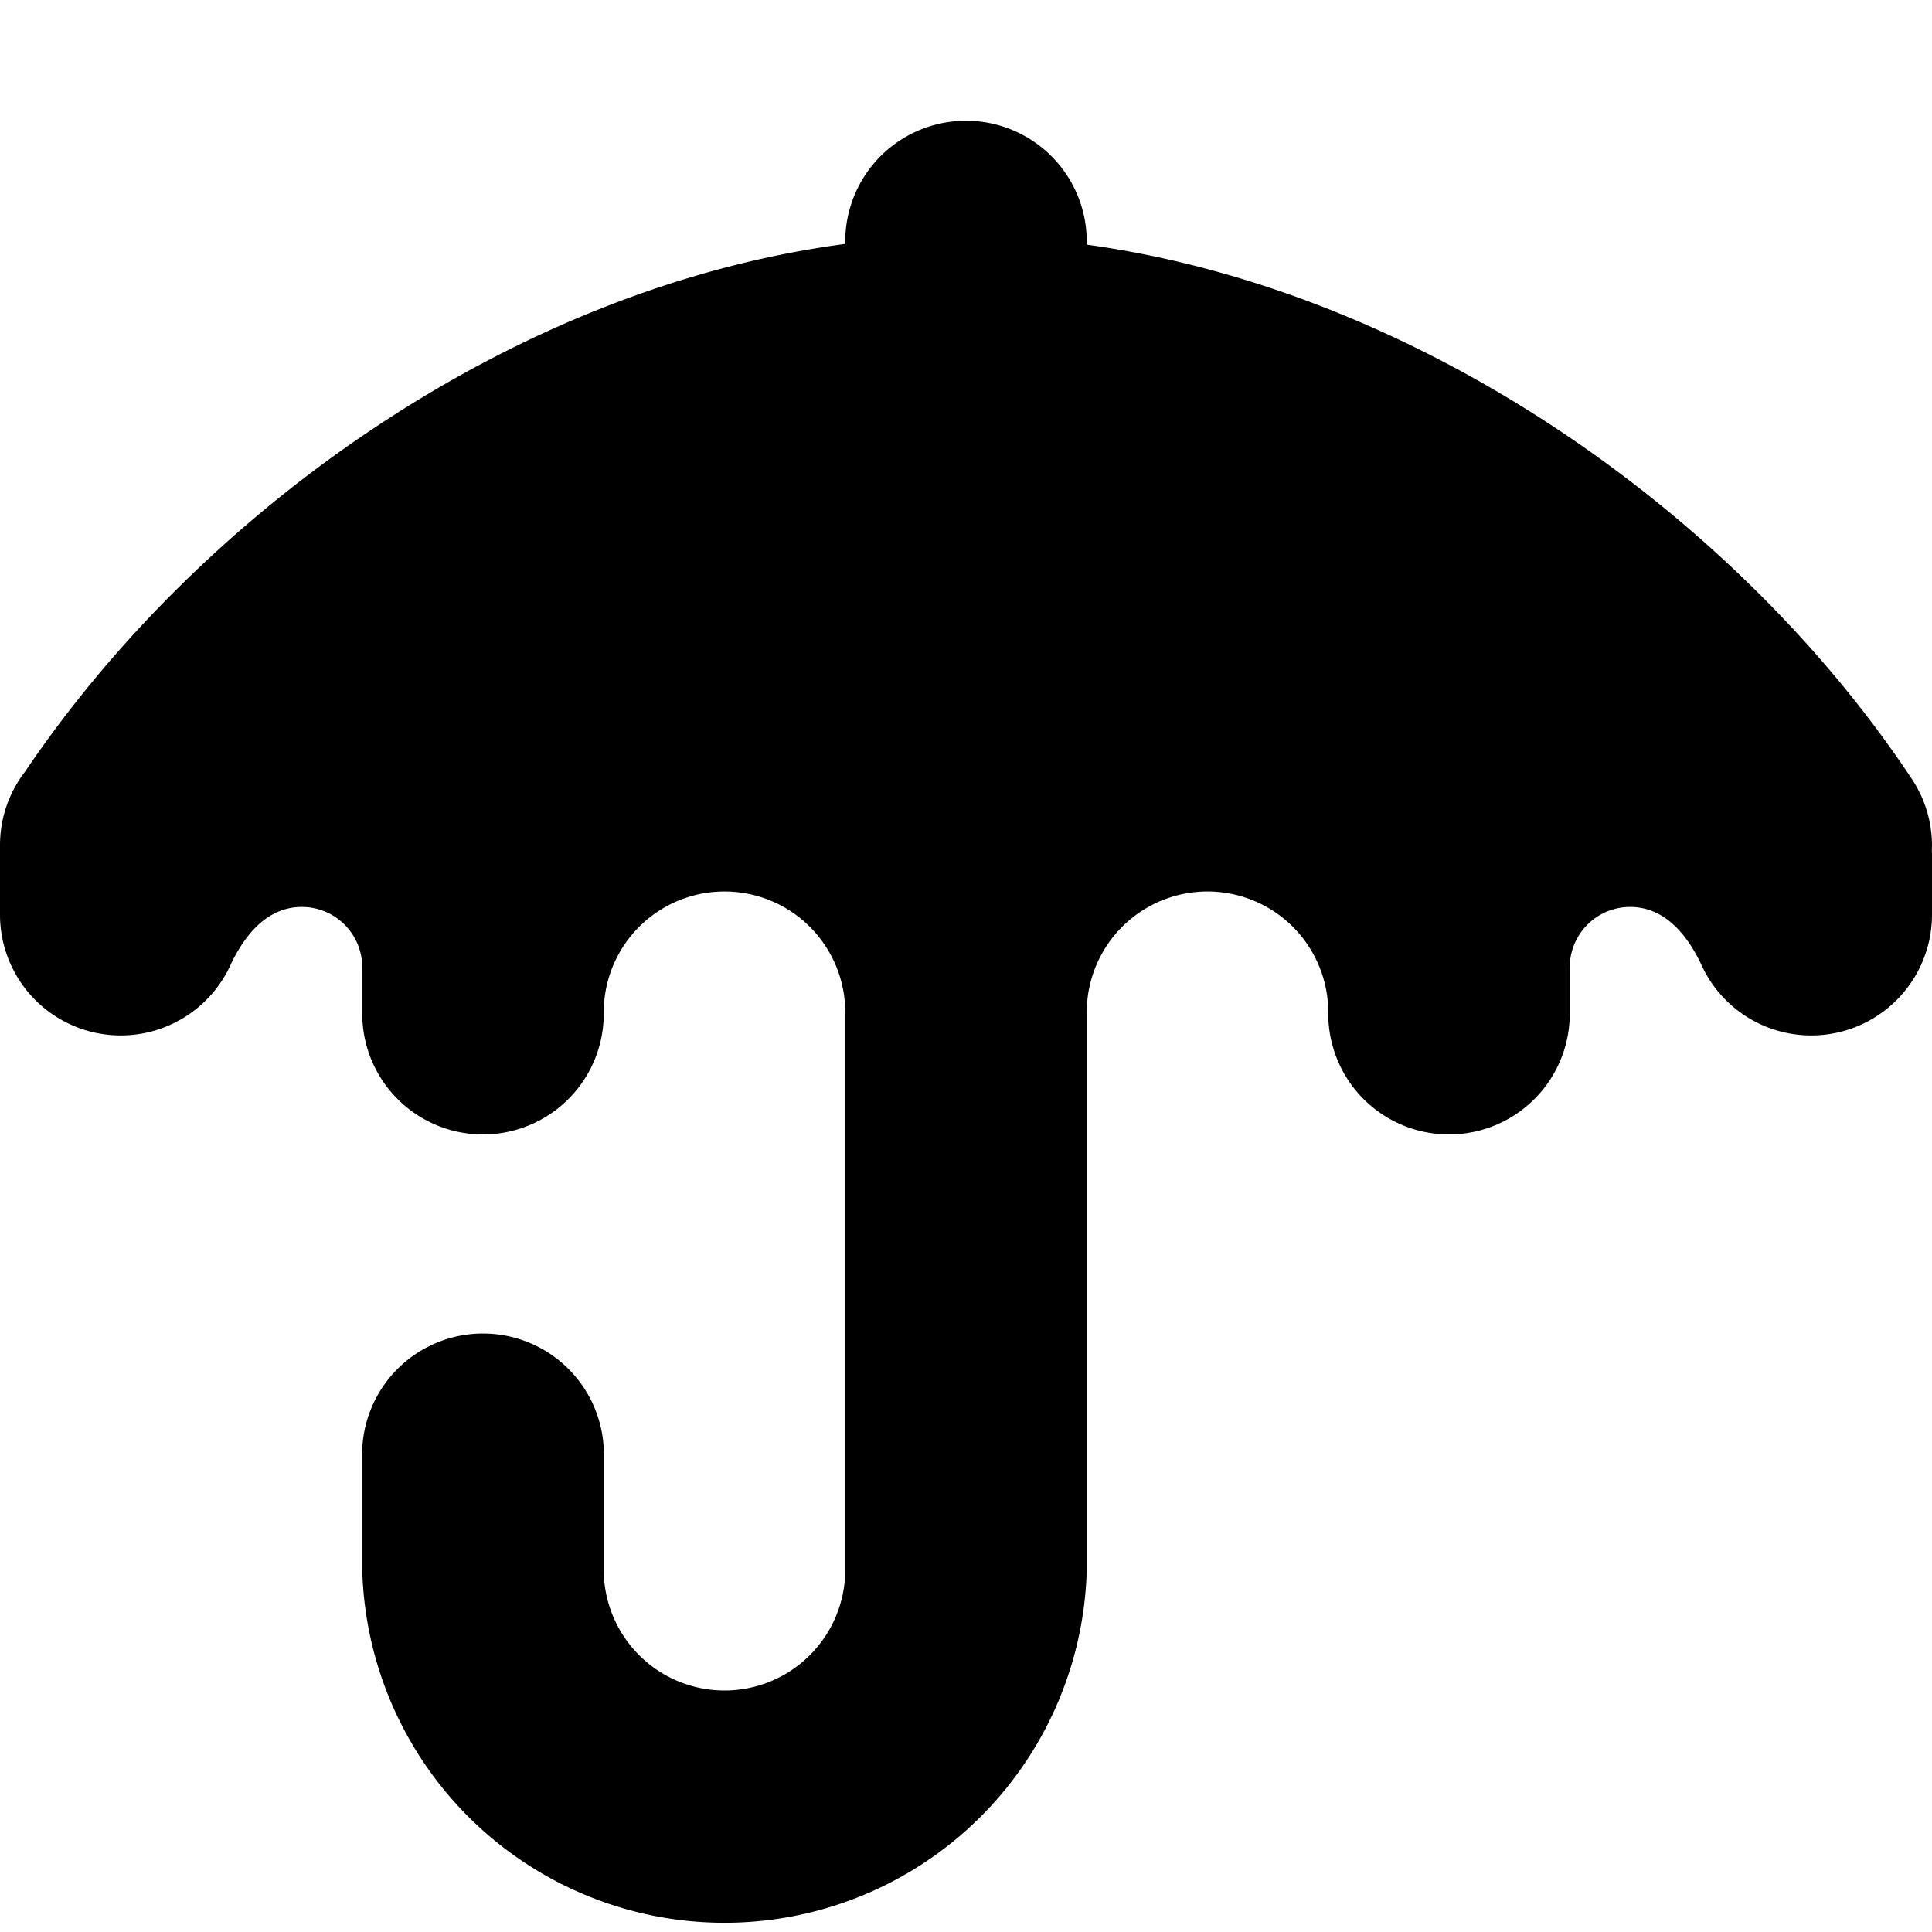 <svg xmlns="http://www.w3.org/2000/svg" width="16" height="16" viewBox="0 0 16 16">
  <path fill-rule="evenodd" d="M7 2.02V2a1 1 0 0 1 2 0v.026c2.774.382 5.391 2.252 6.831 4.422l.002.003c.106.159.167.35.167.555l-.001.036.001.036v.496a1 1 0 0 1-1.9.437l-.013-.028c-.13-.272-.32-.472-.587-.472a.5.5 0 0 0-.5.5v.384a1 1 0 0 1-2 0v-.012a1 1 0 0 0-2 0V13a3.001 3.001 0 0 1-6 0v-1a1.001 1.001 0 0 1 2 0v1a1 1 0 0 0 2 0V8.383a1 1 0 0 0-2 0v.012a1 1 0 0 1-2 0v-.384a.5.5 0 0 0-.5-.5c-.267 0-.457.2-.587.472l-.013.028A1 1 0 0 1 0 7.574V7c0-.229.077-.441.208-.61C1.663 4.233 4.242 2.385 7 2.02z"/>
</svg>
